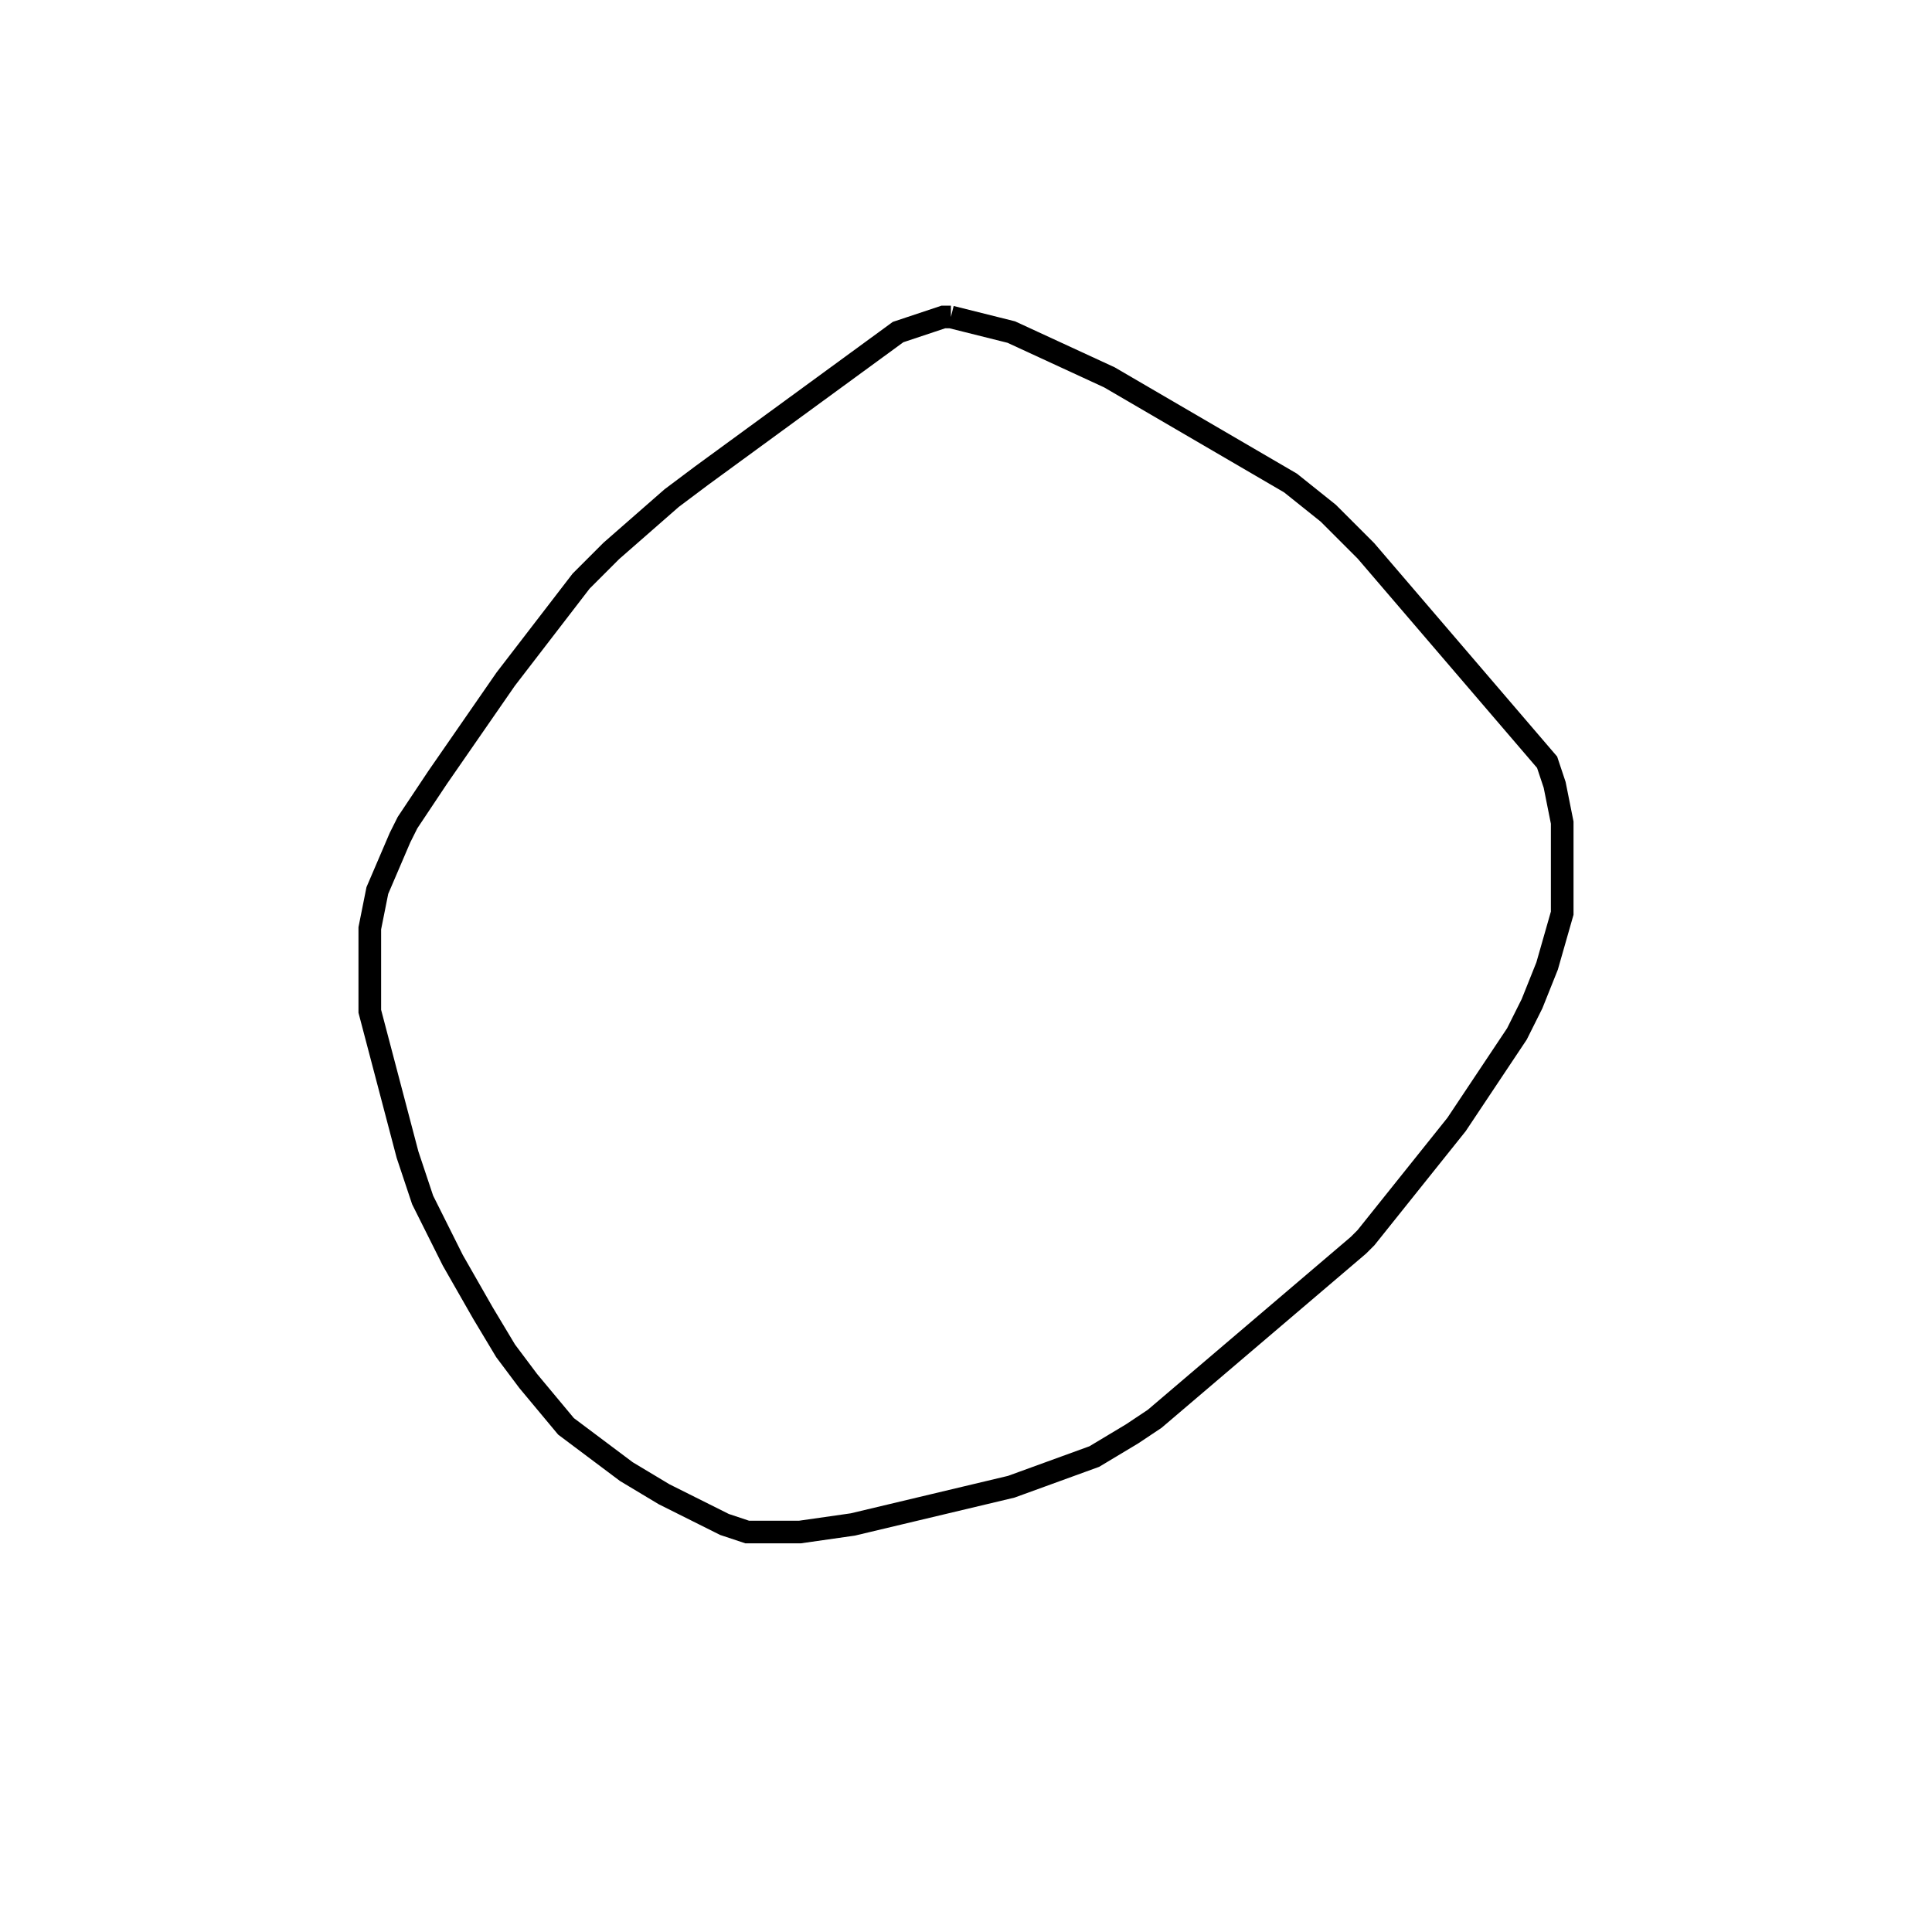 <svg width="256" height="256" xmlns="http://www.w3.org/2000/svg" fill-opacity="0" stroke="black" stroke-width="3" ><path d="M126 42 134 44 147 50 171 64 176 68 181 73 205 101 206 104 207 109 207 121 205 128 203 133 201 137 193 149 181 164 180 165 153 188 150 190 145 193 134 197 113 202 106 203 99 203 96 202 88 198 83 195 75 189 70 183 67 179 64 174 60 167 56 159 54 153 49 134 49 123 50 118 53 111 54 109 58 103 67 90 77 77 81 73 89 66 93 63 119 44 125 42 126 42 "/></svg>